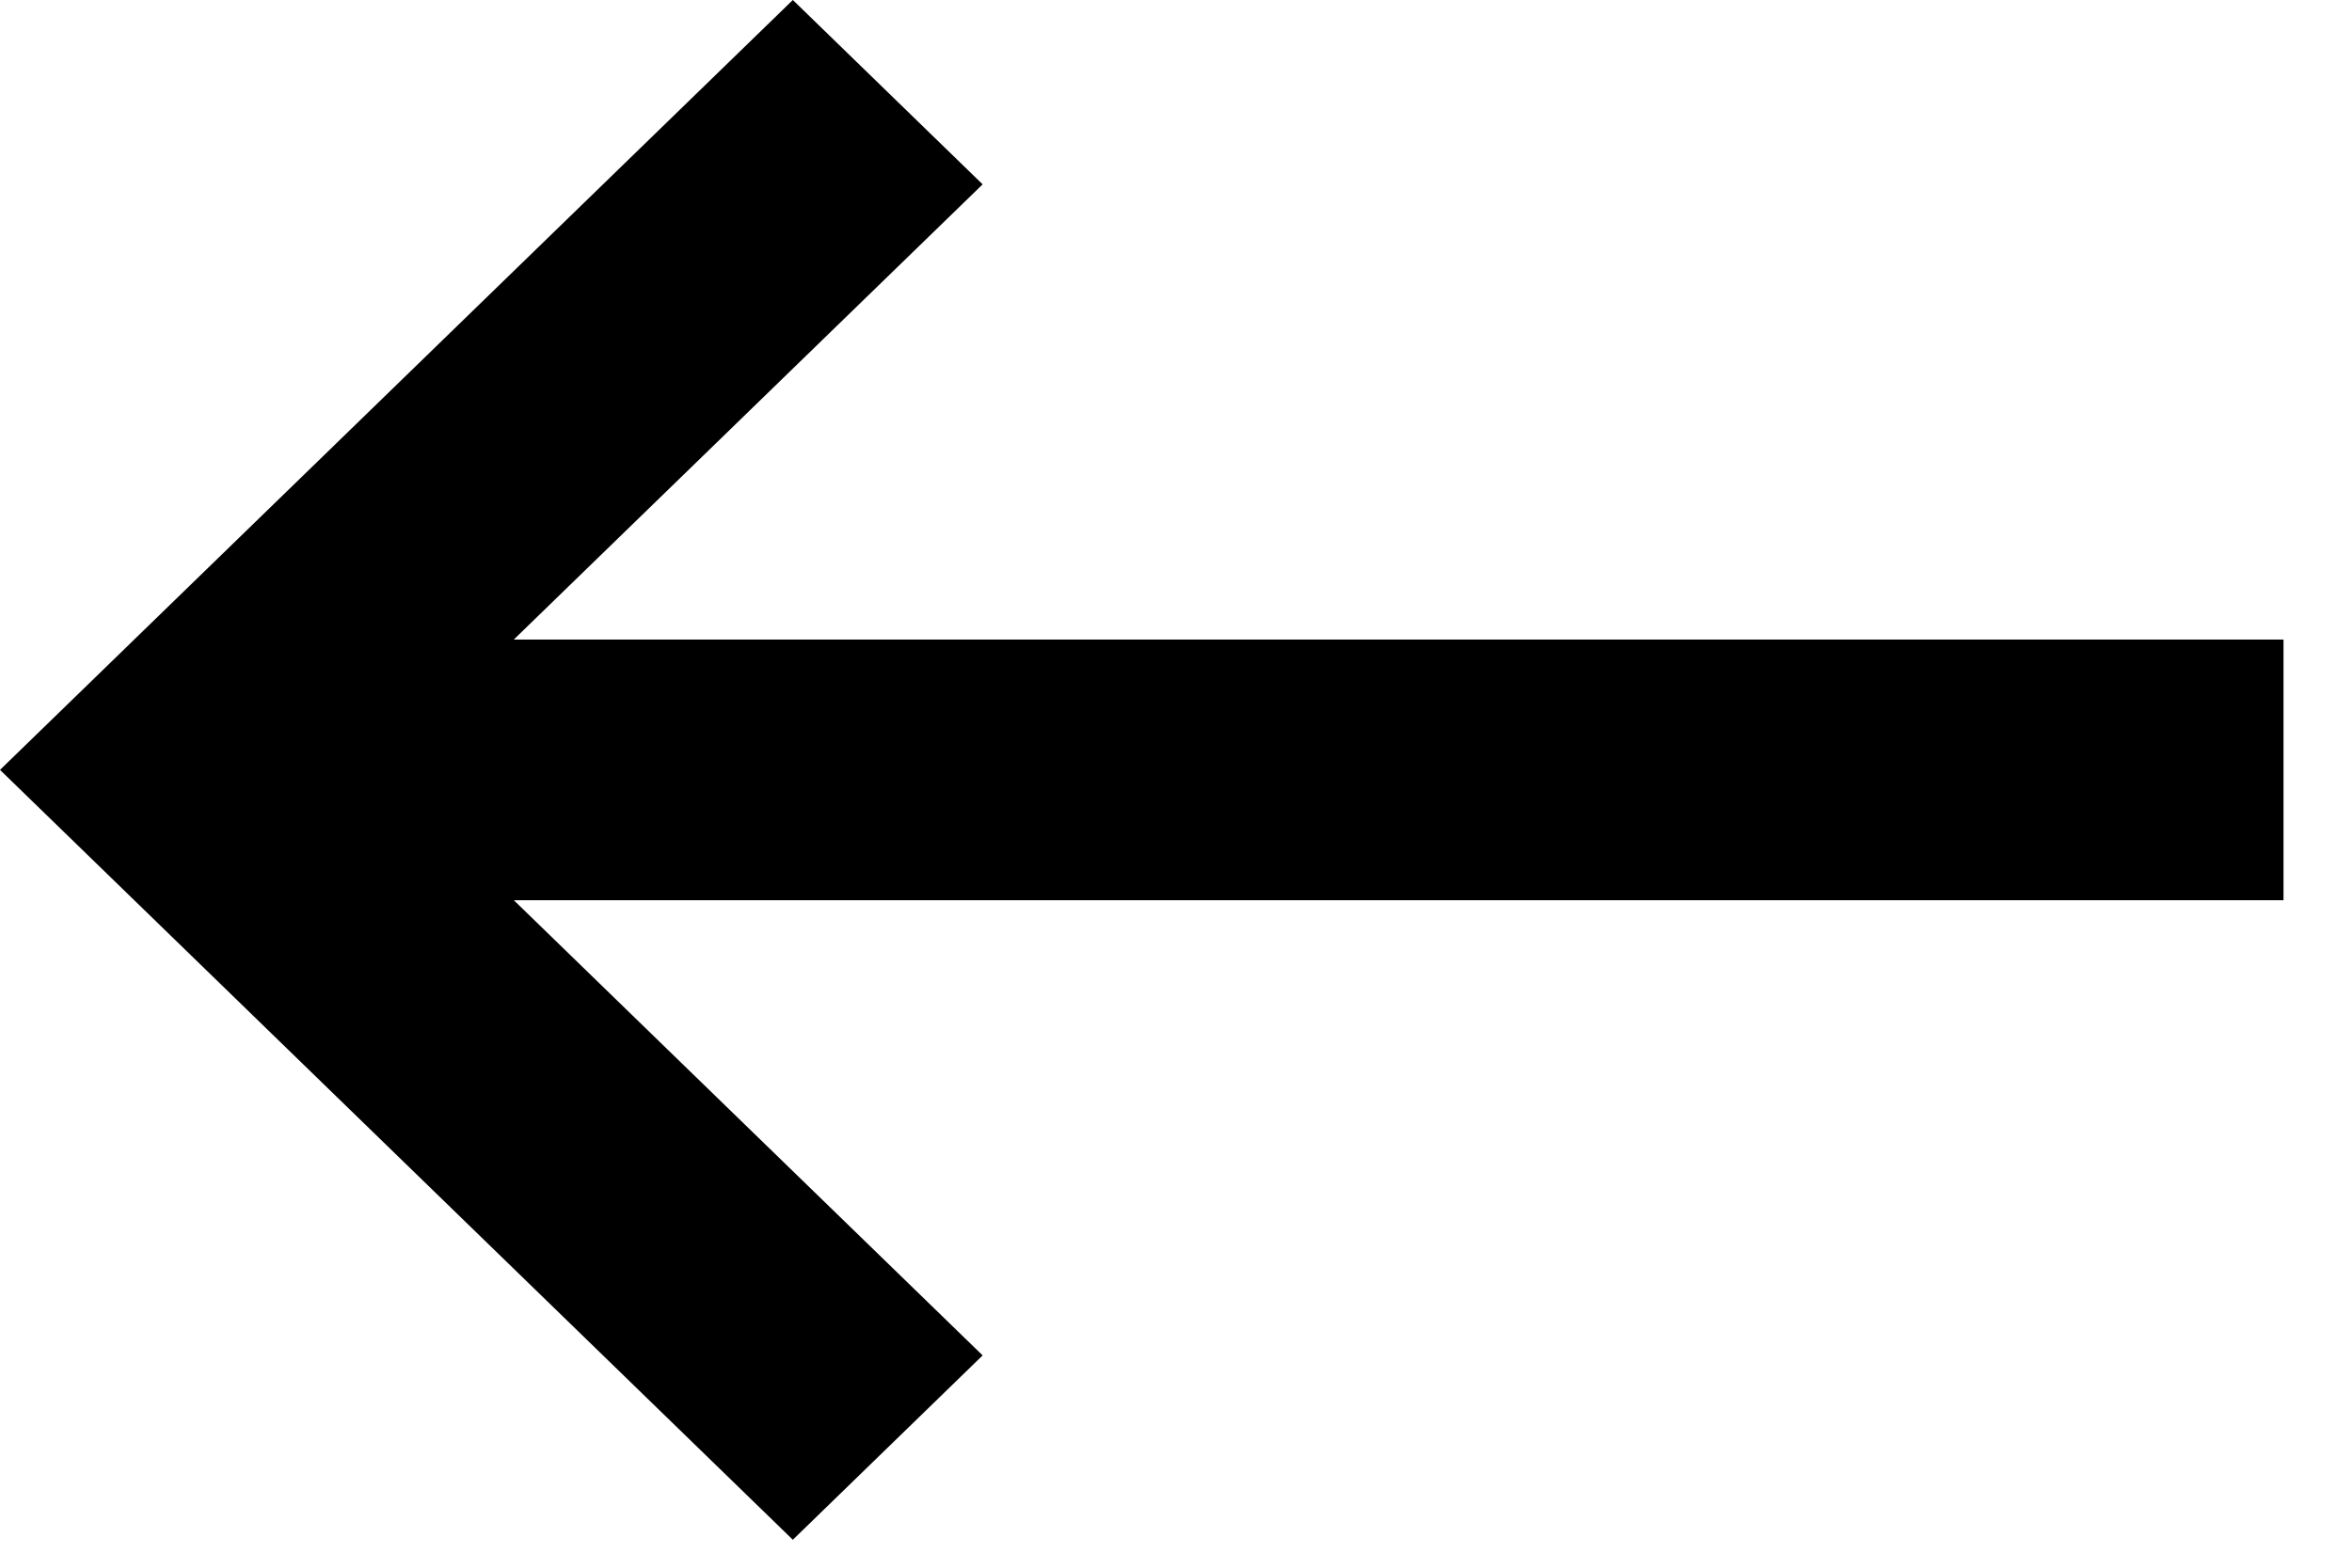 <svg width="33" height="22" viewBox="0 0 33 22" fill="none" xmlns="http://www.w3.org/2000/svg">
<path fill-rule="evenodd" clip-rule="evenodd" d="M7.209 8.975L13.787 2.587L11.124 0L8.01086e-05 10.804L11.124 21.608L13.787 19.021L7.209 12.633H32.039V8.975H7.209Z" fill="black"/>
</svg>
